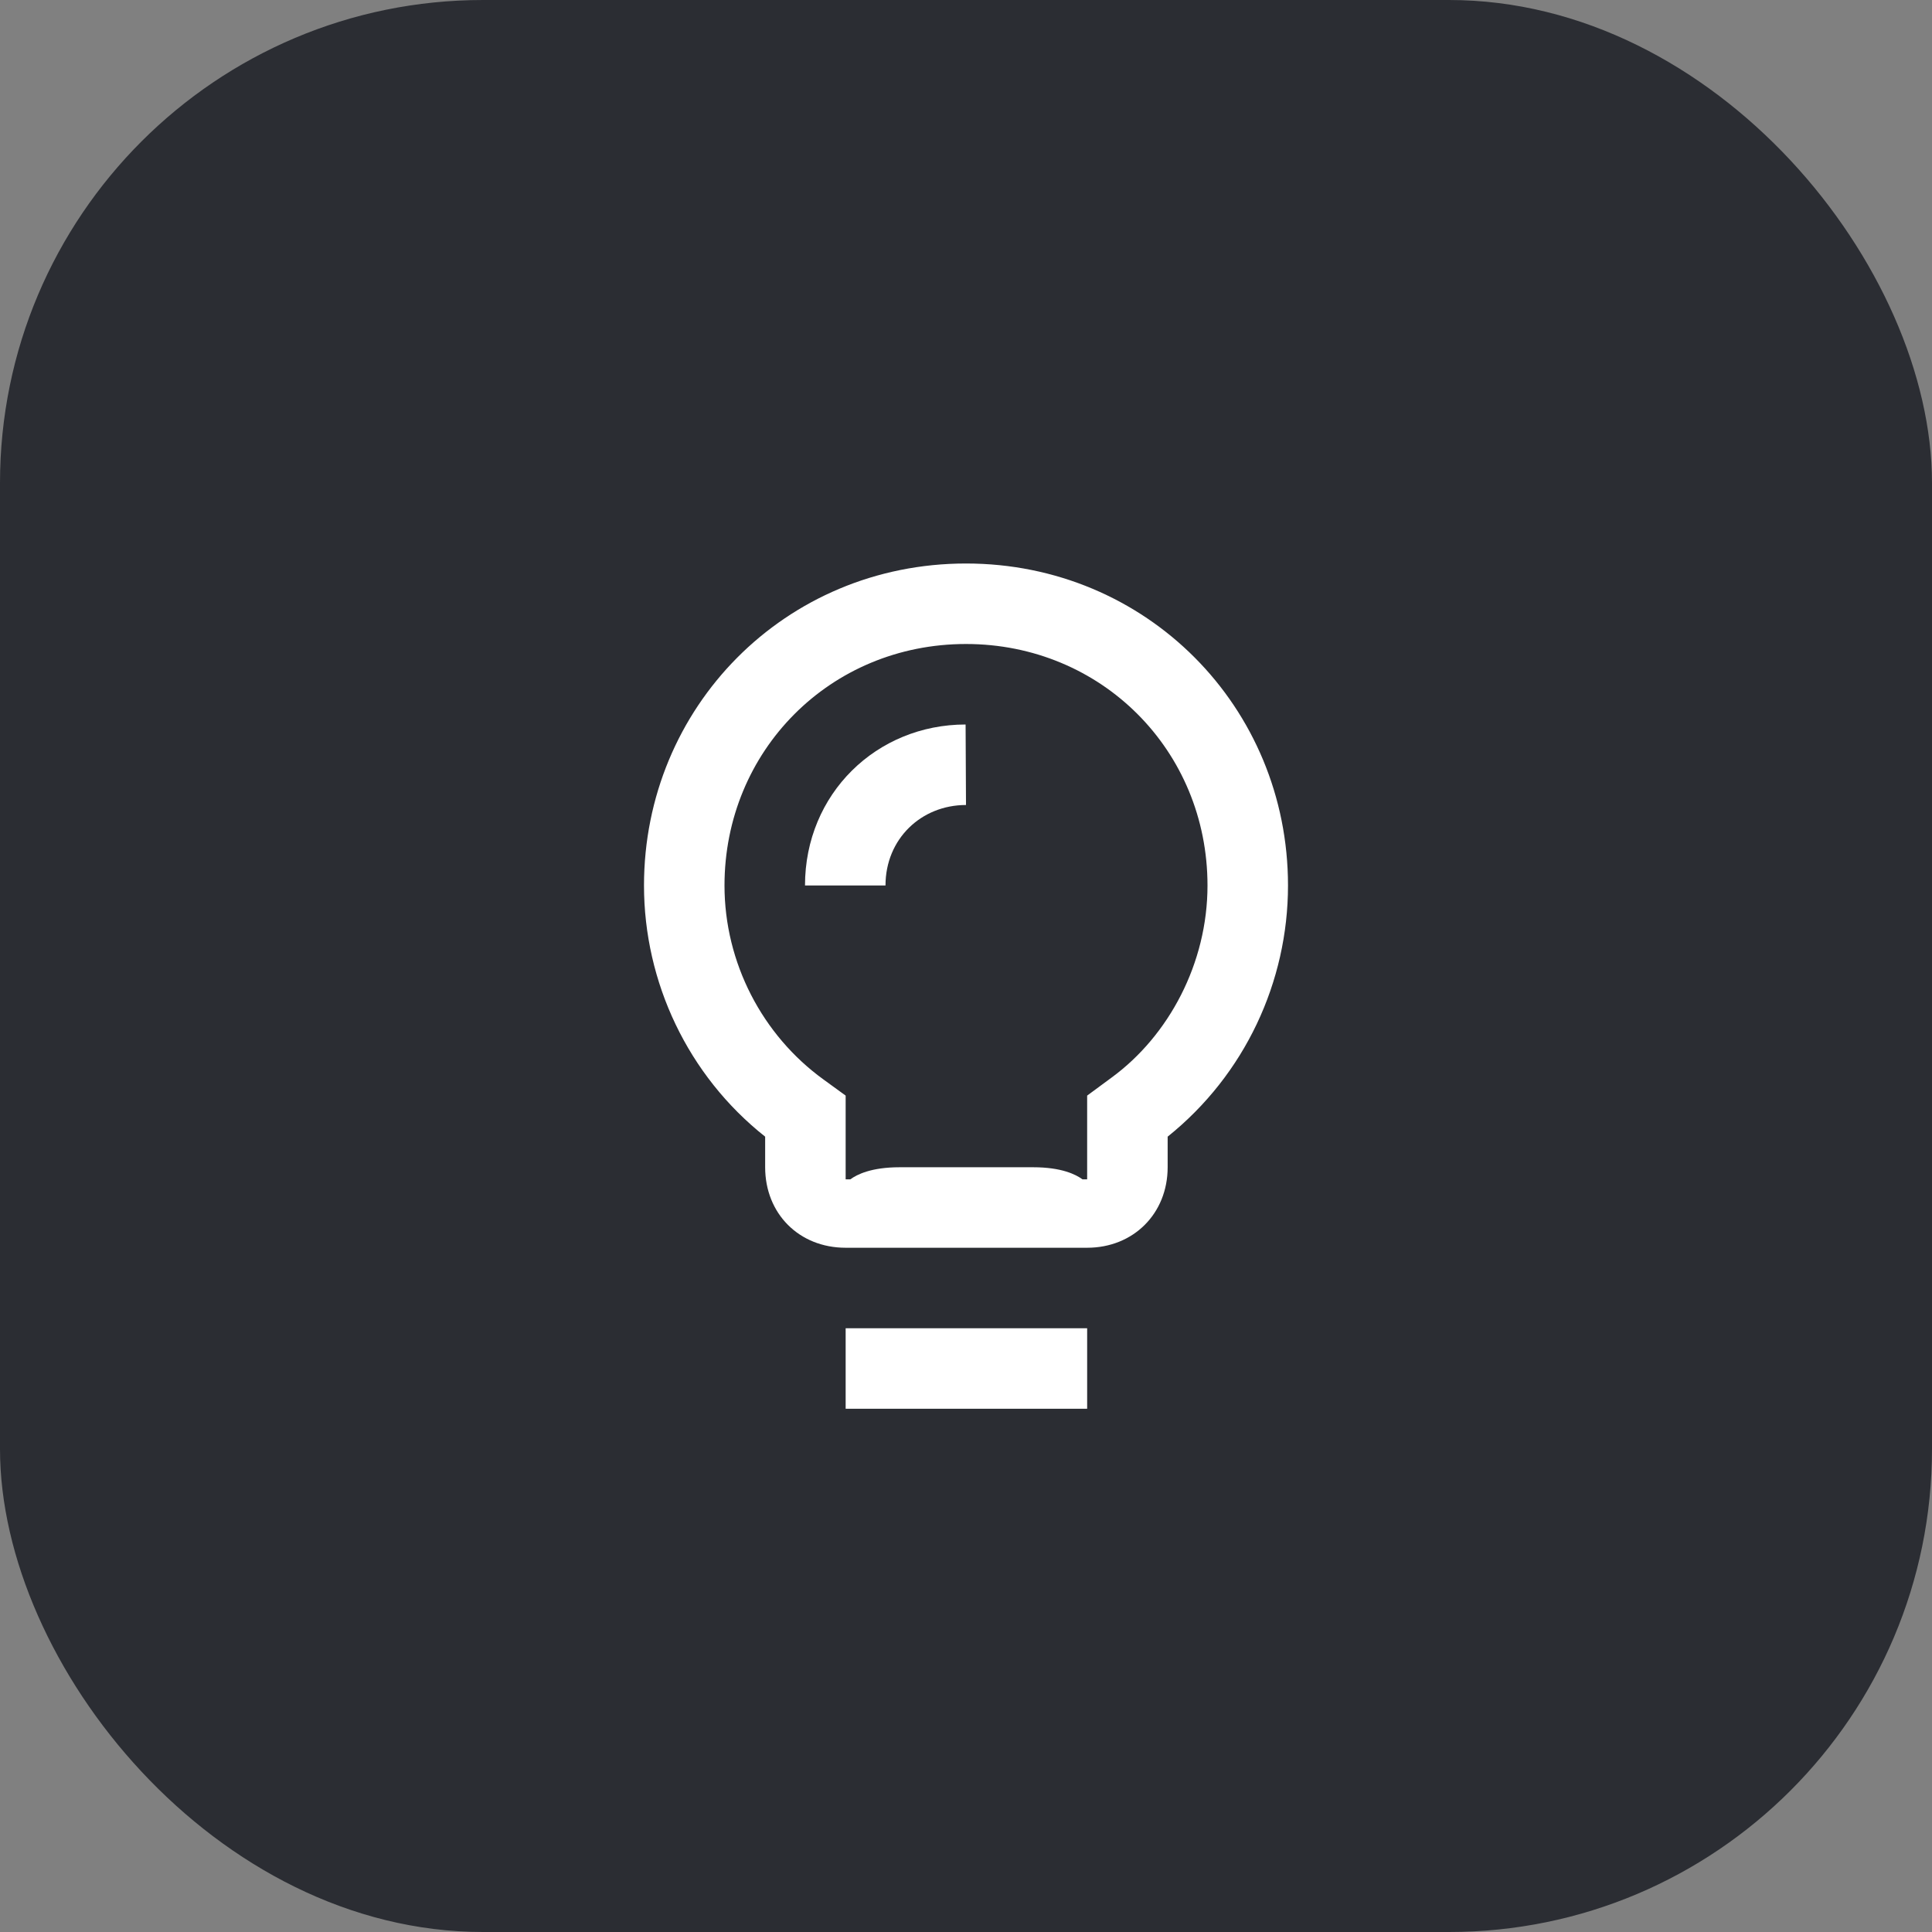 <svg width="48" height="48" viewBox="0 0 48 48" fill="none" xmlns="http://www.w3.org/2000/svg">
<rect x="0" y="0" width="48" height="48" fill="#808080" stroke="none"/>
<rect width="48" height="48" rx="12" fill="#2B2D33"/>
<path d="M27.01 33H21.01V35H27.01V33Z" fill="white"/>
<path d="M20 22H22C22 20.84 22.89 20 24 20L23.99 18C21.78 18 20 19.72 20 22Z" fill="white"/>
<path d="M24 14C19.5 14 16 17.58 16 22C16 24.4 17.09 26.72 19.01 28.24V29C19.01 30.15 19.85 31 21.01 31H27.01C28.16 31 29.01 30.15 29.01 29V28.24C30.93 26.7 32 24.39 32 22C32 17.56 28.48 14 24 14ZM27.62 26.77L27.01 27.22V29.3H26.893C26.729 29.179 26.37 29 25.67 29H22.35C21.65 29 21.291 29.179 21.127 29.3H21.01V27.22L20.46 26.82C18.94 25.72 18 23.92 18 22C18 18.66 20.62 16 24 16C27.36 16 30 18.64 30 22C30 23.93 29.04 25.73 27.62 26.77Z" fill="white"/>
</svg>
